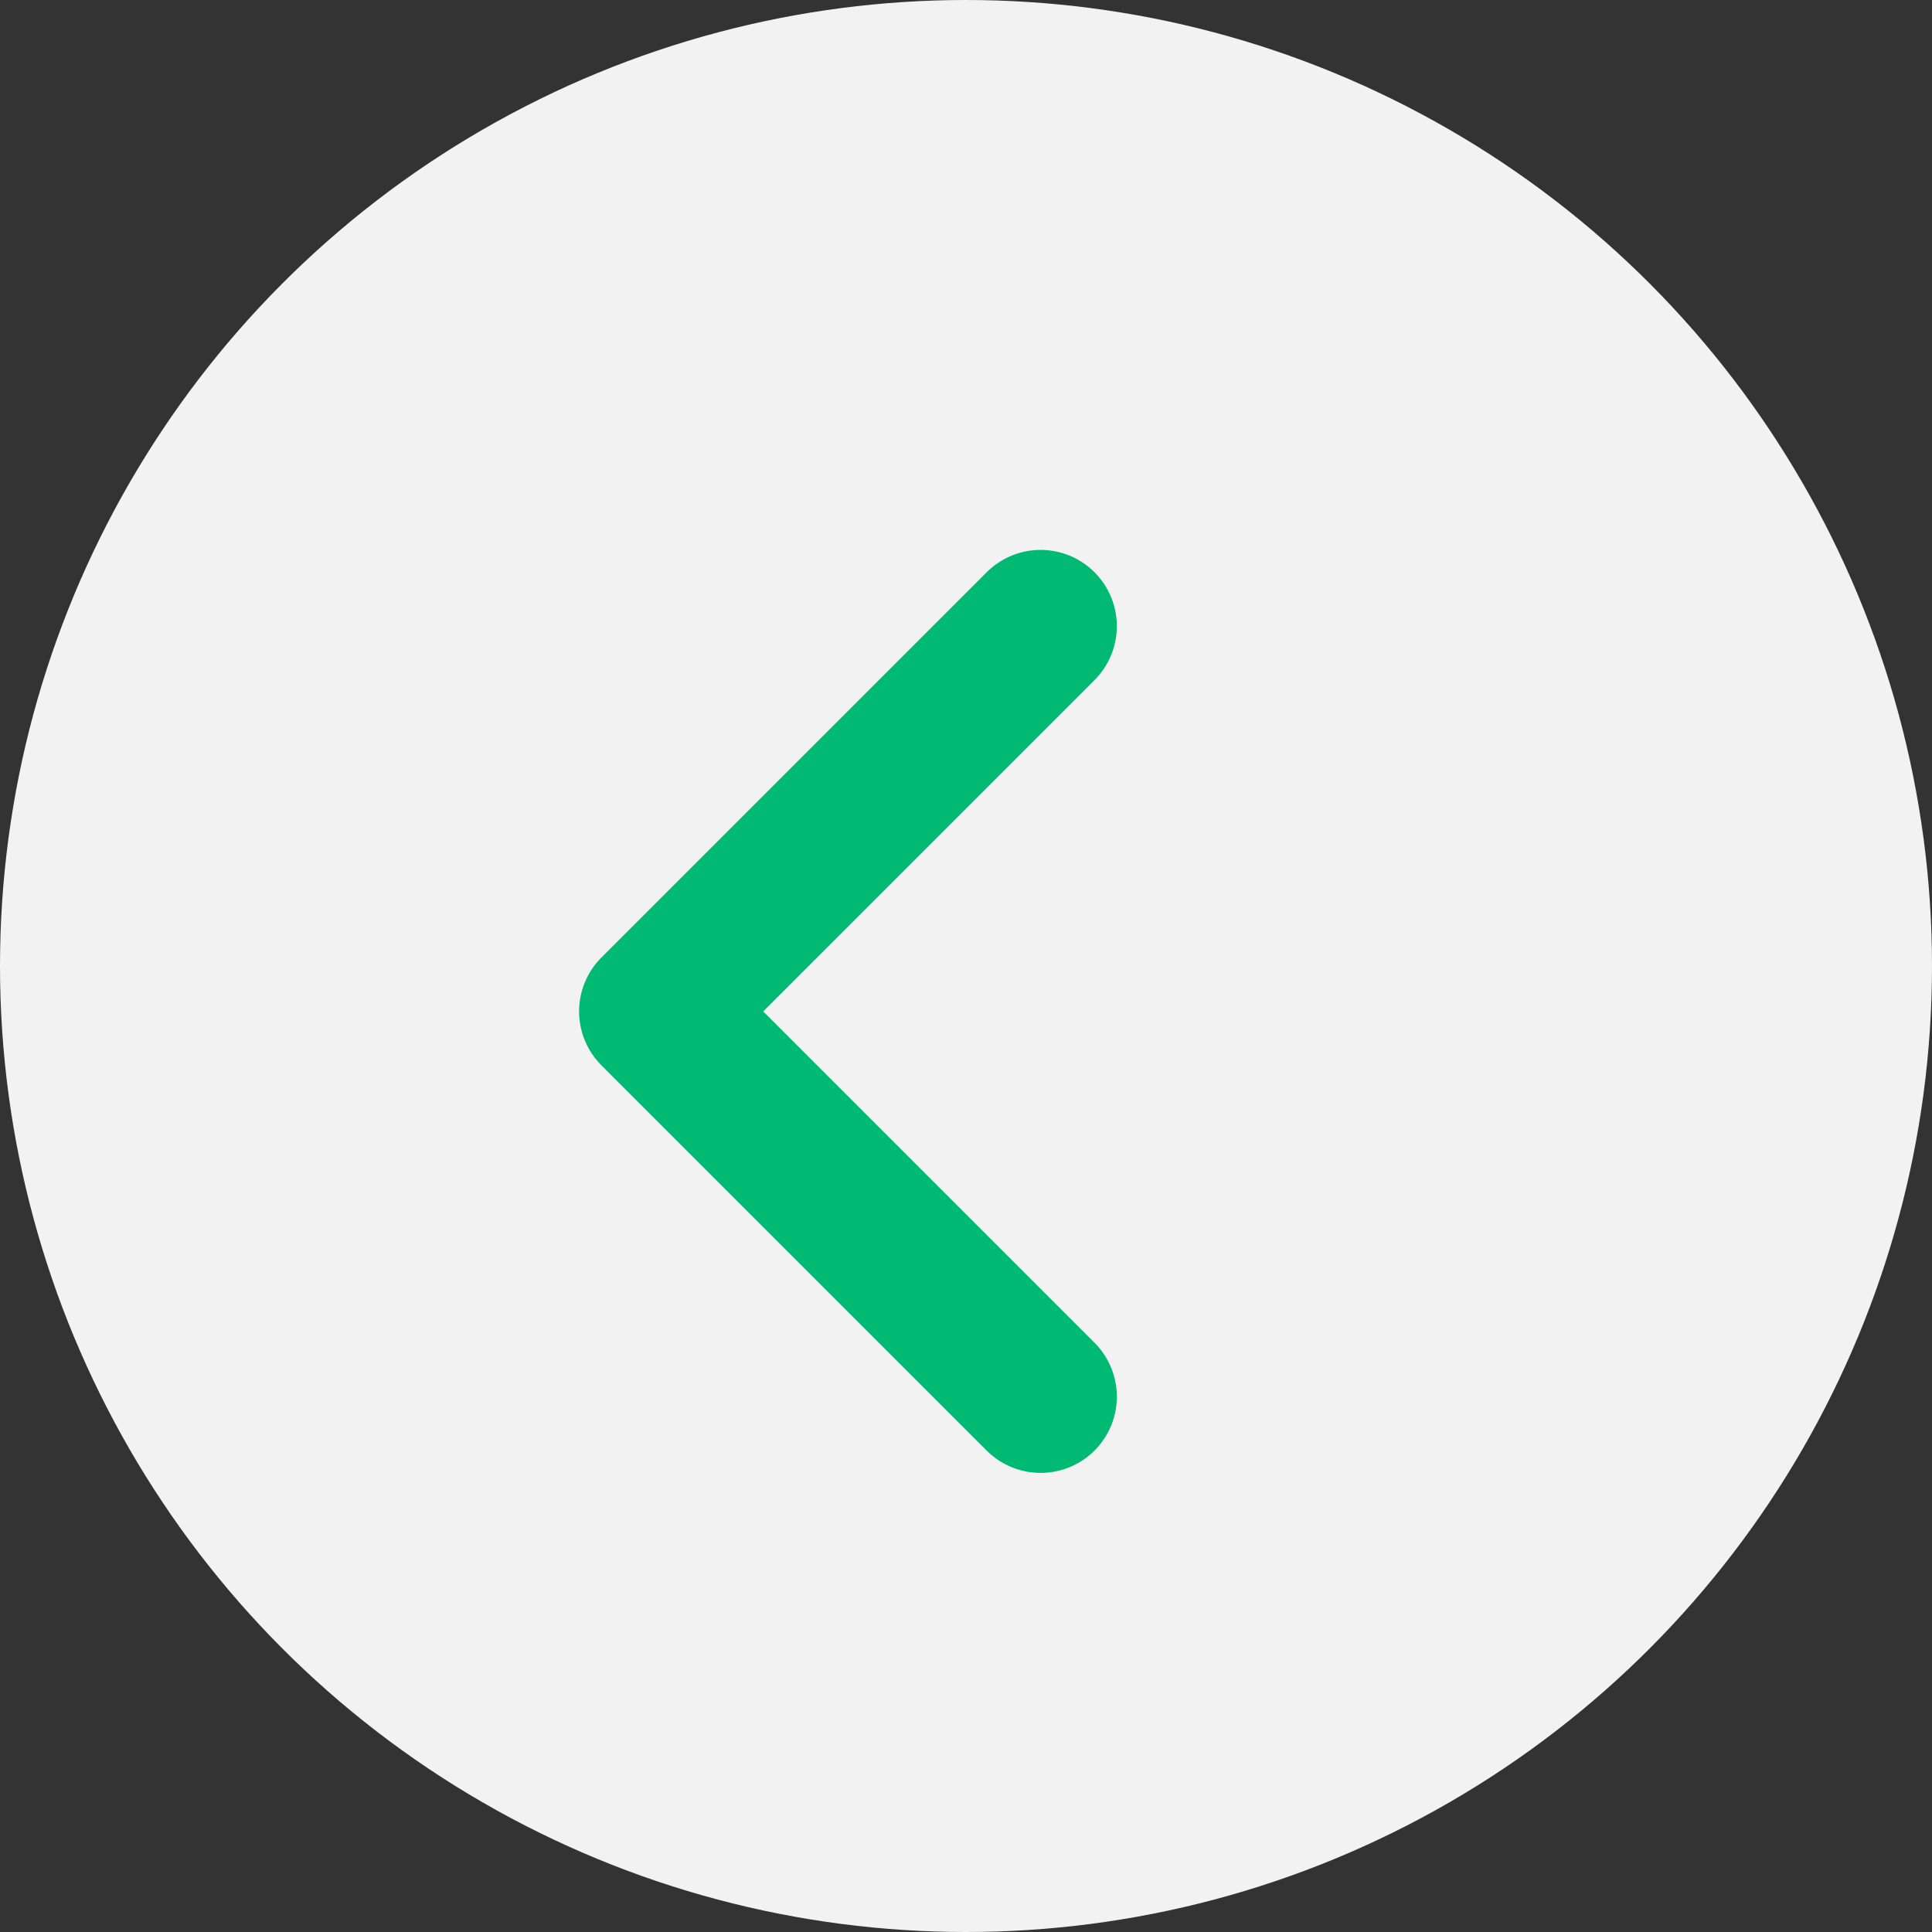 <svg xmlns="http://www.w3.org/2000/svg" width="38" height="38" viewBox="0 0 38 38">
  <rect x="0" y="0" width="38" height="38" fill="#333333" stroke="none"/>
  <g id="Group_407" data-name="Group 407" transform="translate(7050 -6930)">
    <g id="Group_19" data-name="Group 19" transform="translate(-9482 2566)">
      <circle id="Ellipse_5" data-name="Ellipse 5" cx="19" cy="19" r="19" transform="translate(2432 4364)" fill="#f2f2f2"/>
      <path id="Path_18" data-name="Path 18" d="M2450.934,4373.25l-7.577,7.577,7.577,7.577" transform="translate(1.533 3.066)" fill="none" stroke="#00ba74" stroke-linecap="round" stroke-linejoin="round" stroke-width="3"/>
    </g>
  </g>
</svg>
